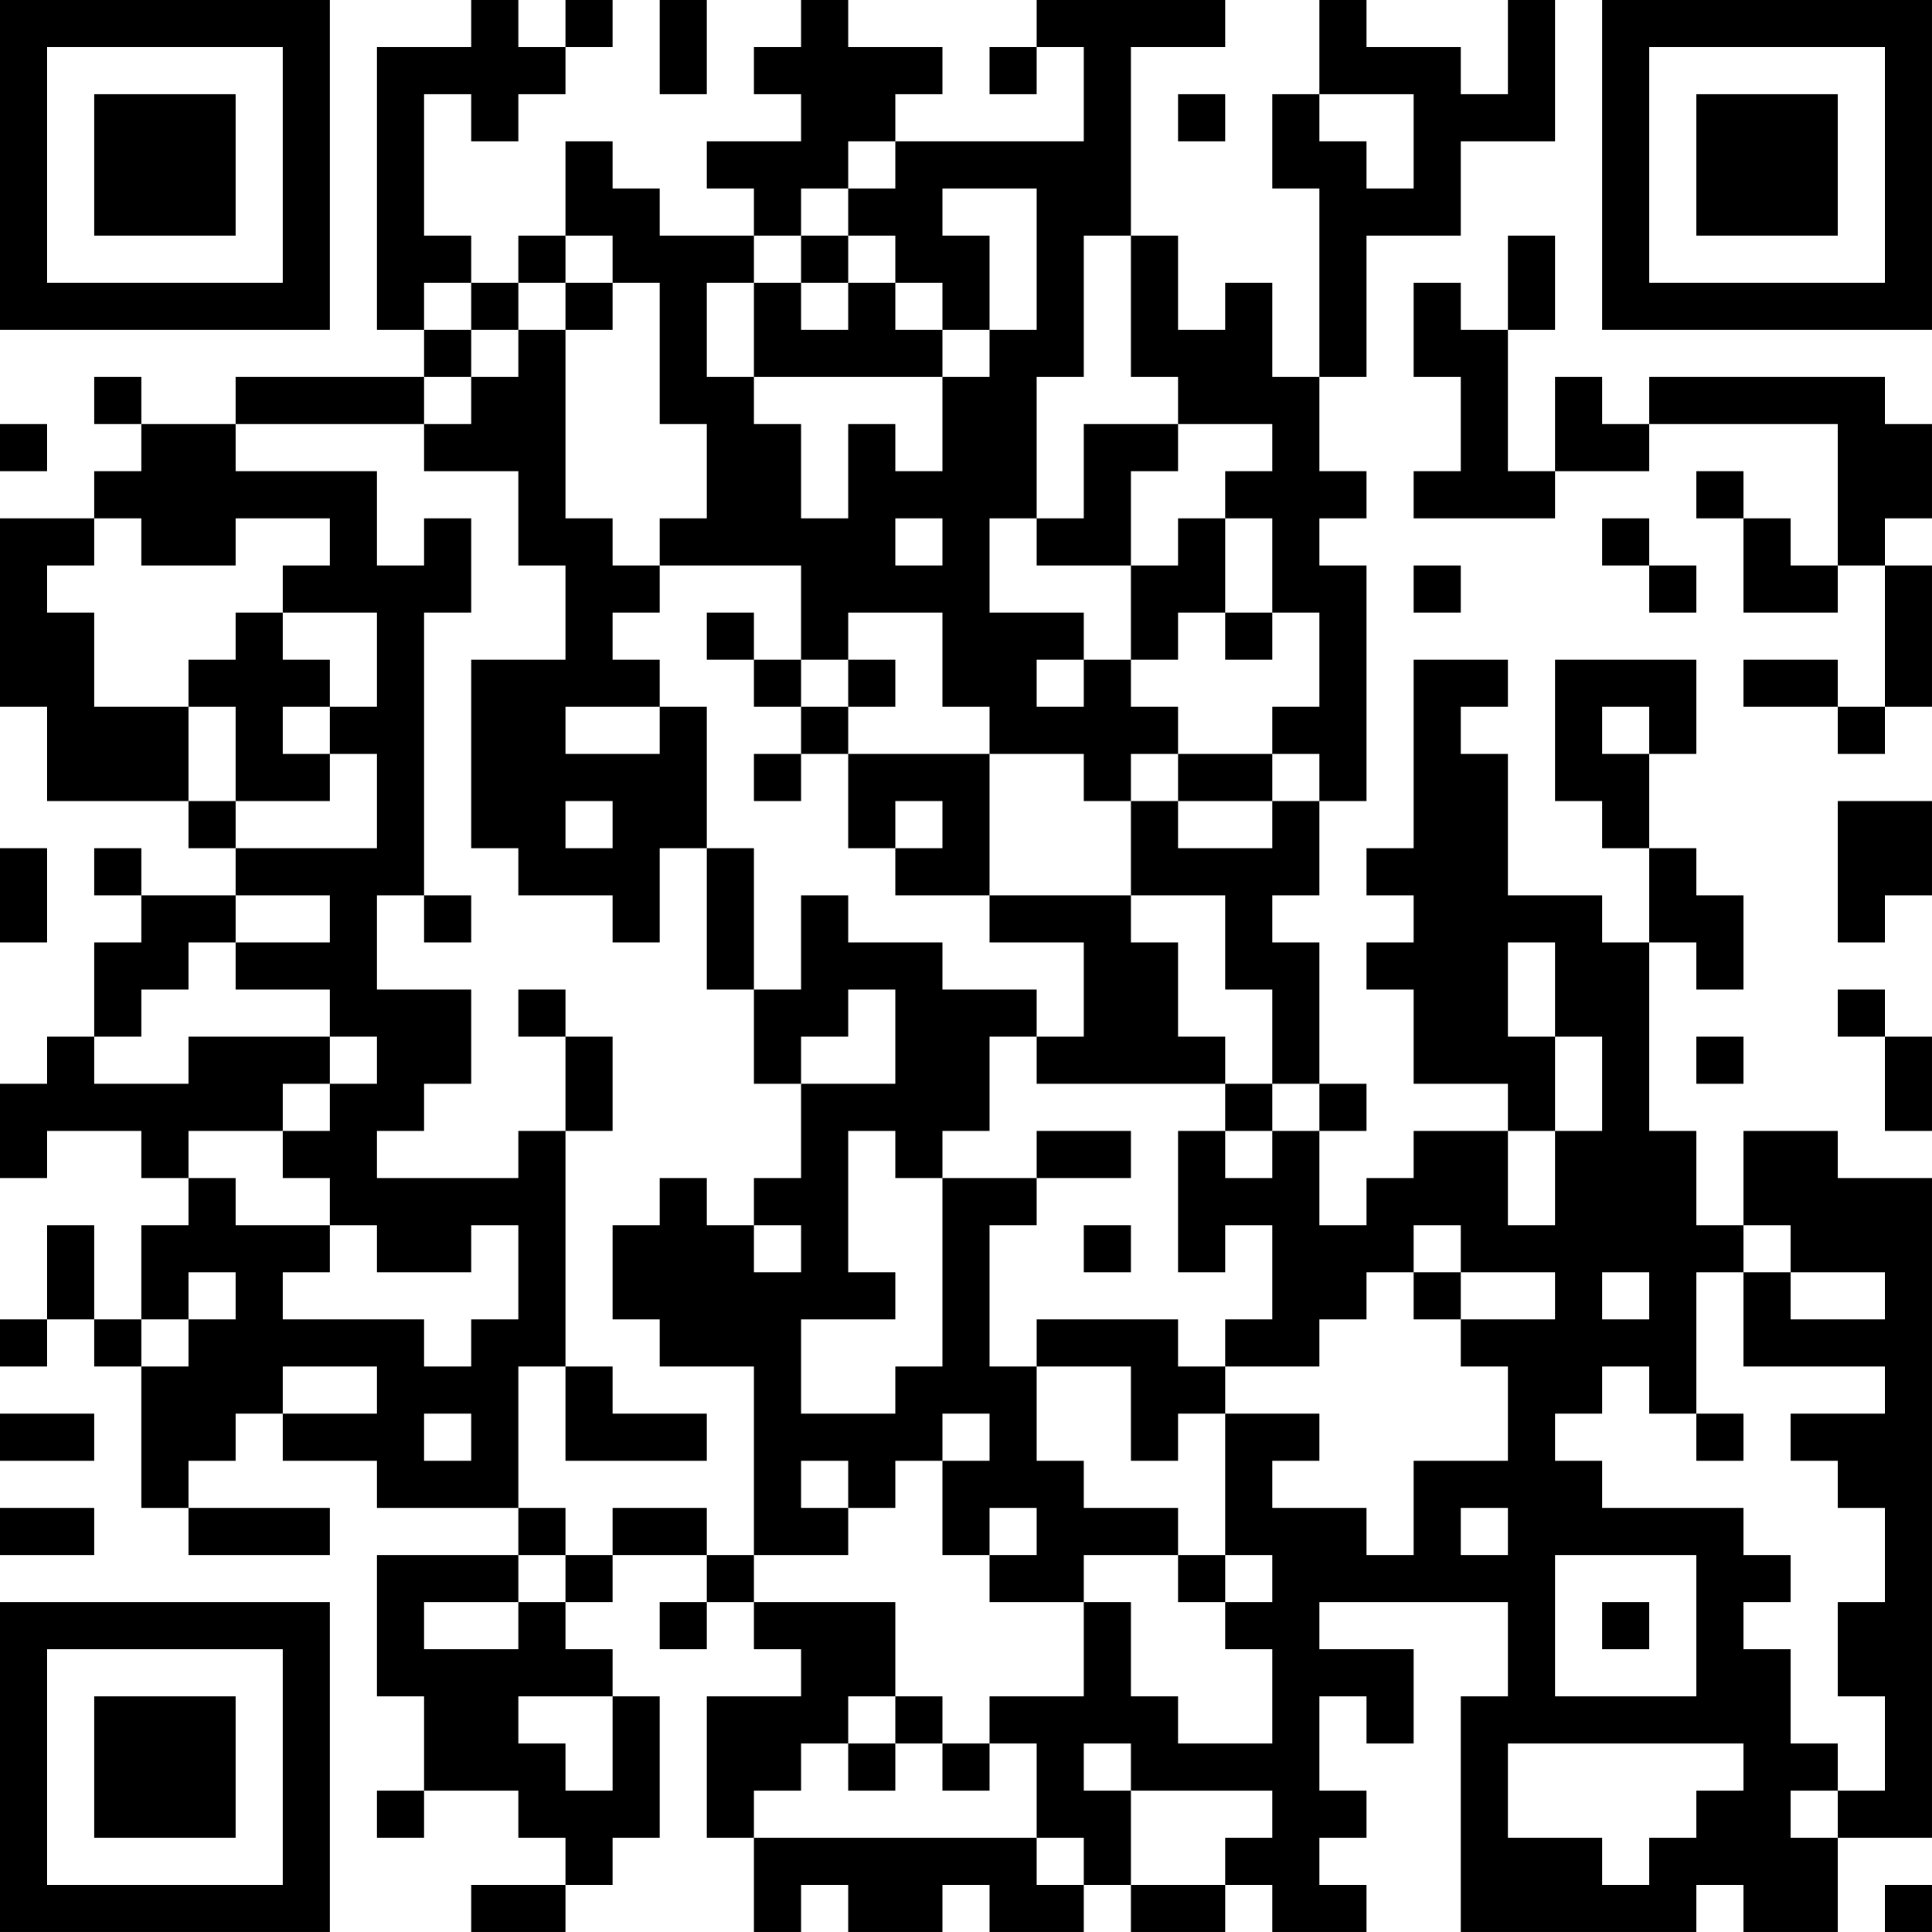 <?xml version="1.0" encoding="UTF-8"?>
<svg xmlns="http://www.w3.org/2000/svg" version="1.1" width="200" height="200" viewBox="0 0 200 200"><rect x="0" y="0" width="200" height="200" fill="#ffffff"/><g transform="scale(4.878)"><g transform="translate(0,0)"><path fill-rule="evenodd" d="M10 0L10 1L8 1L8 7L9 7L9 8L5 8L5 9L3 9L3 8L2 8L2 9L3 9L3 10L2 10L2 11L0 11L0 15L1 15L1 17L4 17L4 18L5 18L5 19L3 19L3 18L2 18L2 19L3 19L3 20L2 20L2 22L1 22L1 23L0 23L0 25L1 25L1 24L3 24L3 25L4 25L4 26L3 26L3 28L2 28L2 26L1 26L1 28L0 28L0 29L1 29L1 28L2 28L2 29L3 29L3 32L4 32L4 33L7 33L7 32L4 32L4 31L5 31L5 30L6 30L6 31L8 31L8 32L11 32L11 33L8 33L8 36L9 36L9 38L8 38L8 39L9 39L9 38L11 38L11 39L12 39L12 40L10 40L10 41L12 41L12 40L13 40L13 39L14 39L14 36L13 36L13 35L12 35L12 34L13 34L13 33L15 33L15 34L14 34L14 35L15 35L15 34L16 34L16 35L17 35L17 36L15 36L15 39L16 39L16 41L17 41L17 40L18 40L18 41L20 41L20 40L21 40L21 41L23 41L23 40L24 40L24 41L26 41L26 40L27 40L27 41L29 41L29 40L28 40L28 39L29 39L29 38L28 38L28 36L29 36L29 37L30 37L30 35L28 35L28 34L32 34L32 36L31 36L31 41L36 41L36 40L37 40L37 41L39 41L39 39L41 39L41 25L39 25L39 24L37 24L37 26L36 26L36 24L35 24L35 20L36 20L36 21L37 21L37 19L36 19L36 18L35 18L35 16L36 16L36 14L33 14L33 17L34 17L34 18L35 18L35 20L34 20L34 19L32 19L32 16L31 16L31 15L32 15L32 14L30 14L30 18L29 18L29 19L30 19L30 20L29 20L29 21L30 21L30 23L32 23L32 24L30 24L30 25L29 25L29 26L28 26L28 24L29 24L29 23L28 23L28 20L27 20L27 19L28 19L28 17L29 17L29 12L28 12L28 11L29 11L29 10L28 10L28 8L29 8L29 5L31 5L31 3L33 3L33 0L32 0L32 2L31 2L31 1L29 1L29 0L28 0L28 2L27 2L27 4L28 4L28 8L27 8L27 6L26 6L26 7L25 7L25 5L24 5L24 1L26 1L26 0L22 0L22 1L21 1L21 2L22 2L22 1L23 1L23 3L19 3L19 2L20 2L20 1L18 1L18 0L17 0L17 1L16 1L16 2L17 2L17 3L15 3L15 4L16 4L16 5L14 5L14 4L13 4L13 3L12 3L12 5L11 5L11 6L10 6L10 5L9 5L9 2L10 2L10 3L11 3L11 2L12 2L12 1L13 1L13 0L12 0L12 1L11 1L11 0ZM14 0L14 2L15 2L15 0ZM25 2L25 3L26 3L26 2ZM28 2L28 3L29 3L29 4L30 4L30 2ZM18 3L18 4L17 4L17 5L16 5L16 6L15 6L15 8L16 8L16 9L17 9L17 11L18 11L18 9L19 9L19 10L20 10L20 8L21 8L21 7L22 7L22 4L20 4L20 5L21 5L21 7L20 7L20 6L19 6L19 5L18 5L18 4L19 4L19 3ZM12 5L12 6L11 6L11 7L10 7L10 6L9 6L9 7L10 7L10 8L9 8L9 9L5 9L5 10L8 10L8 12L9 12L9 11L10 11L10 13L9 13L9 19L8 19L8 21L10 21L10 23L9 23L9 24L8 24L8 25L11 25L11 24L12 24L12 29L11 29L11 32L12 32L12 33L11 33L11 34L9 34L9 35L11 35L11 34L12 34L12 33L13 33L13 32L15 32L15 33L16 33L16 34L19 34L19 36L18 36L18 37L17 37L17 38L16 38L16 39L22 39L22 40L23 40L23 39L22 39L22 37L21 37L21 36L23 36L23 34L24 34L24 36L25 36L25 37L27 37L27 35L26 35L26 34L27 34L27 33L26 33L26 30L28 30L28 31L27 31L27 32L29 32L29 33L30 33L30 31L32 31L32 29L31 29L31 28L33 28L33 27L31 27L31 26L30 26L30 27L29 27L29 28L28 28L28 29L26 29L26 28L27 28L27 26L26 26L26 27L25 27L25 24L26 24L26 25L27 25L27 24L28 24L28 23L27 23L27 21L26 21L26 19L24 19L24 17L25 17L25 18L27 18L27 17L28 17L28 16L27 16L27 15L28 15L28 13L27 13L27 11L26 11L26 10L27 10L27 9L25 9L25 8L24 8L24 5L23 5L23 8L22 8L22 11L21 11L21 13L23 13L23 14L22 14L22 15L23 15L23 14L24 14L24 15L25 15L25 16L24 16L24 17L23 17L23 16L21 16L21 15L20 15L20 13L18 13L18 14L17 14L17 12L14 12L14 11L15 11L15 9L14 9L14 6L13 6L13 5ZM17 5L17 6L16 6L16 8L20 8L20 7L19 7L19 6L18 6L18 5ZM32 5L32 7L31 7L31 6L30 6L30 8L31 8L31 10L30 10L30 11L33 11L33 10L35 10L35 9L39 9L39 12L38 12L38 11L37 11L37 10L36 10L36 11L37 11L37 13L39 13L39 12L40 12L40 15L39 15L39 14L37 14L37 15L39 15L39 16L40 16L40 15L41 15L41 12L40 12L40 11L41 11L41 9L40 9L40 8L35 8L35 9L34 9L34 8L33 8L33 10L32 10L32 7L33 7L33 5ZM12 6L12 7L11 7L11 8L10 8L10 9L9 9L9 10L11 10L11 12L12 12L12 14L10 14L10 18L11 18L11 19L13 19L13 20L14 20L14 18L15 18L15 21L16 21L16 23L17 23L17 25L16 25L16 26L15 26L15 25L14 25L14 26L13 26L13 28L14 28L14 29L16 29L16 33L18 33L18 32L19 32L19 31L20 31L20 33L21 33L21 34L23 34L23 33L25 33L25 34L26 34L26 33L25 33L25 32L23 32L23 31L22 31L22 29L24 29L24 31L25 31L25 30L26 30L26 29L25 29L25 28L22 28L22 29L21 29L21 26L22 26L22 25L24 25L24 24L22 24L22 25L20 25L20 24L21 24L21 22L22 22L22 23L26 23L26 24L27 24L27 23L26 23L26 22L25 22L25 20L24 20L24 19L21 19L21 16L18 16L18 15L19 15L19 14L18 14L18 15L17 15L17 14L16 14L16 13L15 13L15 14L16 14L16 15L17 15L17 16L16 16L16 17L17 17L17 16L18 16L18 18L19 18L19 19L21 19L21 20L23 20L23 22L22 22L22 21L20 21L20 20L18 20L18 19L17 19L17 21L16 21L16 18L15 18L15 15L14 15L14 14L13 14L13 13L14 13L14 12L13 12L13 11L12 11L12 7L13 7L13 6ZM17 6L17 7L18 7L18 6ZM0 9L0 10L1 10L1 9ZM23 9L23 11L22 11L22 12L24 12L24 14L25 14L25 13L26 13L26 14L27 14L27 13L26 13L26 11L25 11L25 12L24 12L24 10L25 10L25 9ZM2 11L2 12L1 12L1 13L2 13L2 15L4 15L4 17L5 17L5 18L8 18L8 16L7 16L7 15L8 15L8 13L6 13L6 12L7 12L7 11L5 11L5 12L3 12L3 11ZM19 11L19 12L20 12L20 11ZM34 11L34 12L35 12L35 13L36 13L36 12L35 12L35 11ZM30 12L30 13L31 13L31 12ZM5 13L5 14L4 14L4 15L5 15L5 17L7 17L7 16L6 16L6 15L7 15L7 14L6 14L6 13ZM12 15L12 16L14 16L14 15ZM34 15L34 16L35 16L35 15ZM25 16L25 17L27 17L27 16ZM12 17L12 18L13 18L13 17ZM19 17L19 18L20 18L20 17ZM39 17L39 20L40 20L40 19L41 19L41 17ZM0 18L0 20L1 20L1 18ZM5 19L5 20L4 20L4 21L3 21L3 22L2 22L2 23L4 23L4 22L7 22L7 23L6 23L6 24L4 24L4 25L5 25L5 26L7 26L7 27L6 27L6 28L9 28L9 29L10 29L10 28L11 28L11 26L10 26L10 27L8 27L8 26L7 26L7 25L6 25L6 24L7 24L7 23L8 23L8 22L7 22L7 21L5 21L5 20L7 20L7 19ZM9 19L9 20L10 20L10 19ZM32 20L32 22L33 22L33 24L32 24L32 26L33 26L33 24L34 24L34 22L33 22L33 20ZM11 21L11 22L12 22L12 24L13 24L13 22L12 22L12 21ZM18 21L18 22L17 22L17 23L19 23L19 21ZM39 21L39 22L40 22L40 24L41 24L41 22L40 22L40 21ZM36 22L36 23L37 23L37 22ZM18 24L18 27L19 27L19 28L17 28L17 30L19 30L19 29L20 29L20 25L19 25L19 24ZM16 26L16 27L17 27L17 26ZM23 26L23 27L24 27L24 26ZM37 26L37 27L36 27L36 30L35 30L35 29L34 29L34 30L33 30L33 31L34 31L34 32L37 32L37 33L38 33L38 34L37 34L37 35L38 35L38 37L39 37L39 38L38 38L38 39L39 39L39 38L40 38L40 36L39 36L39 34L40 34L40 32L39 32L39 31L38 31L38 30L40 30L40 29L37 29L37 27L38 27L38 28L40 28L40 27L38 27L38 26ZM4 27L4 28L3 28L3 29L4 29L4 28L5 28L5 27ZM30 27L30 28L31 28L31 27ZM34 27L34 28L35 28L35 27ZM6 29L6 30L8 30L8 29ZM12 29L12 31L15 31L15 30L13 30L13 29ZM0 30L0 31L2 31L2 30ZM9 30L9 31L10 31L10 30ZM20 30L20 31L21 31L21 30ZM36 30L36 31L37 31L37 30ZM17 31L17 32L18 32L18 31ZM0 32L0 33L2 33L2 32ZM21 32L21 33L22 33L22 32ZM31 32L31 33L32 33L32 32ZM33 33L33 36L36 36L36 33ZM34 34L34 35L35 35L35 34ZM11 36L11 37L12 37L12 38L13 38L13 36ZM19 36L19 37L18 37L18 38L19 38L19 37L20 37L20 38L21 38L21 37L20 37L20 36ZM23 37L23 38L24 38L24 40L26 40L26 39L27 39L27 38L24 38L24 37ZM32 37L32 39L34 39L34 40L35 40L35 39L36 39L36 38L37 38L37 37ZM40 40L40 41L41 41L41 40ZM0 0L0 7L7 7L7 0ZM1 1L1 6L6 6L6 1ZM2 2L2 5L5 5L5 2ZM34 0L34 7L41 7L41 0ZM35 1L35 6L40 6L40 1ZM36 2L36 5L39 5L39 2ZM0 34L0 41L7 41L7 34ZM1 35L1 40L6 40L6 35ZM2 36L2 39L5 39L5 36Z" fill="#000000"/></g></g></svg>
